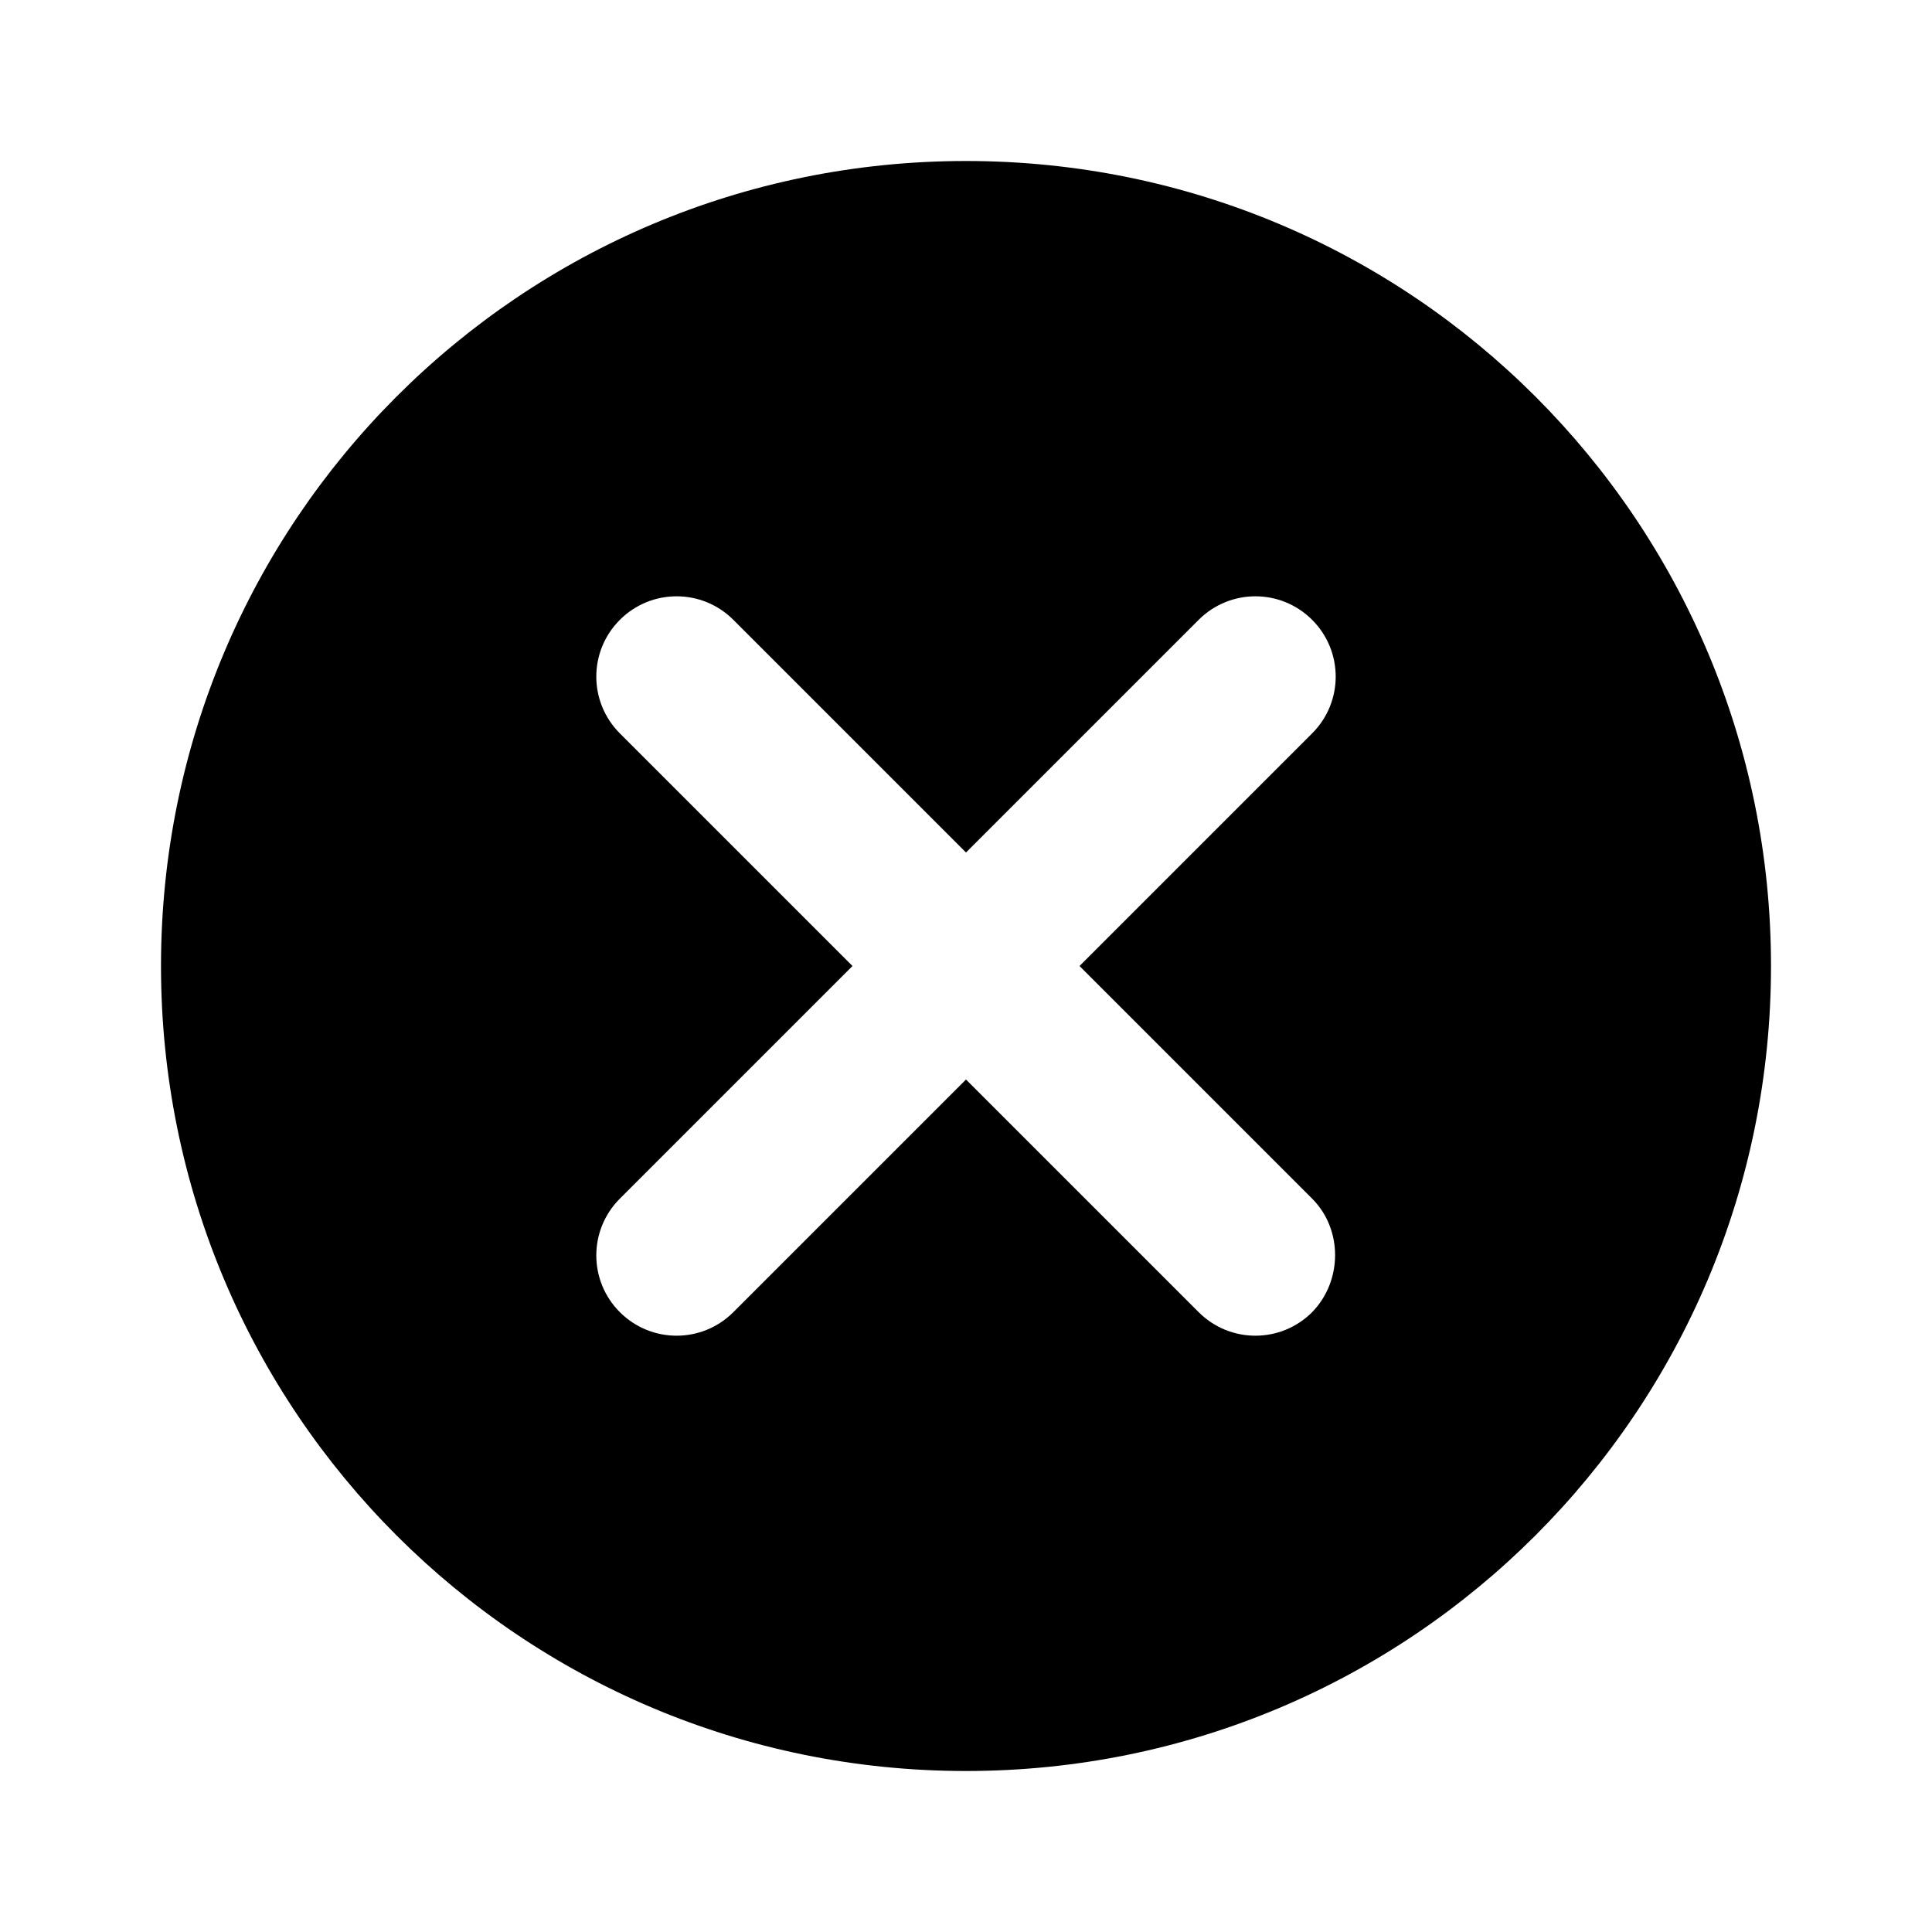 <?xml version="1.0" encoding="UTF-8"?>
<svg width="24px" height="24px" viewBox="0 0 24 24" version="1.1" xmlns="http://www.w3.org/2000/svg">
    <path d="M12,2C6.47,2 2,6.47 2,12C2,17.53 6.47,22 12,22C17.53,22 22,17.53 22,12C22,6.47 17.53,2 12,2ZM16.3,16.3C15.91,16.69 15.28,16.69 14.89,16.3L12,13.41L9.11,16.3C8.72,16.69 8.09,16.69 7.7,16.3C7.31,15.91 7.31,15.28 7.7,14.89L10.59,12L7.7,9.11C7.31,8.72 7.31,8.09 7.7,7.7C8.09,7.31 8.72,7.31 9.11,7.7L12,10.59L14.89,7.7C15.28,7.31 15.91,7.31 16.3,7.7C16.69,8.09 16.69,8.72 16.3,9.11L13.41,12L16.3,14.89C16.68,15.27 16.68,15.91 16.3,16.3Z" fill="#000000"/>
</svg>
